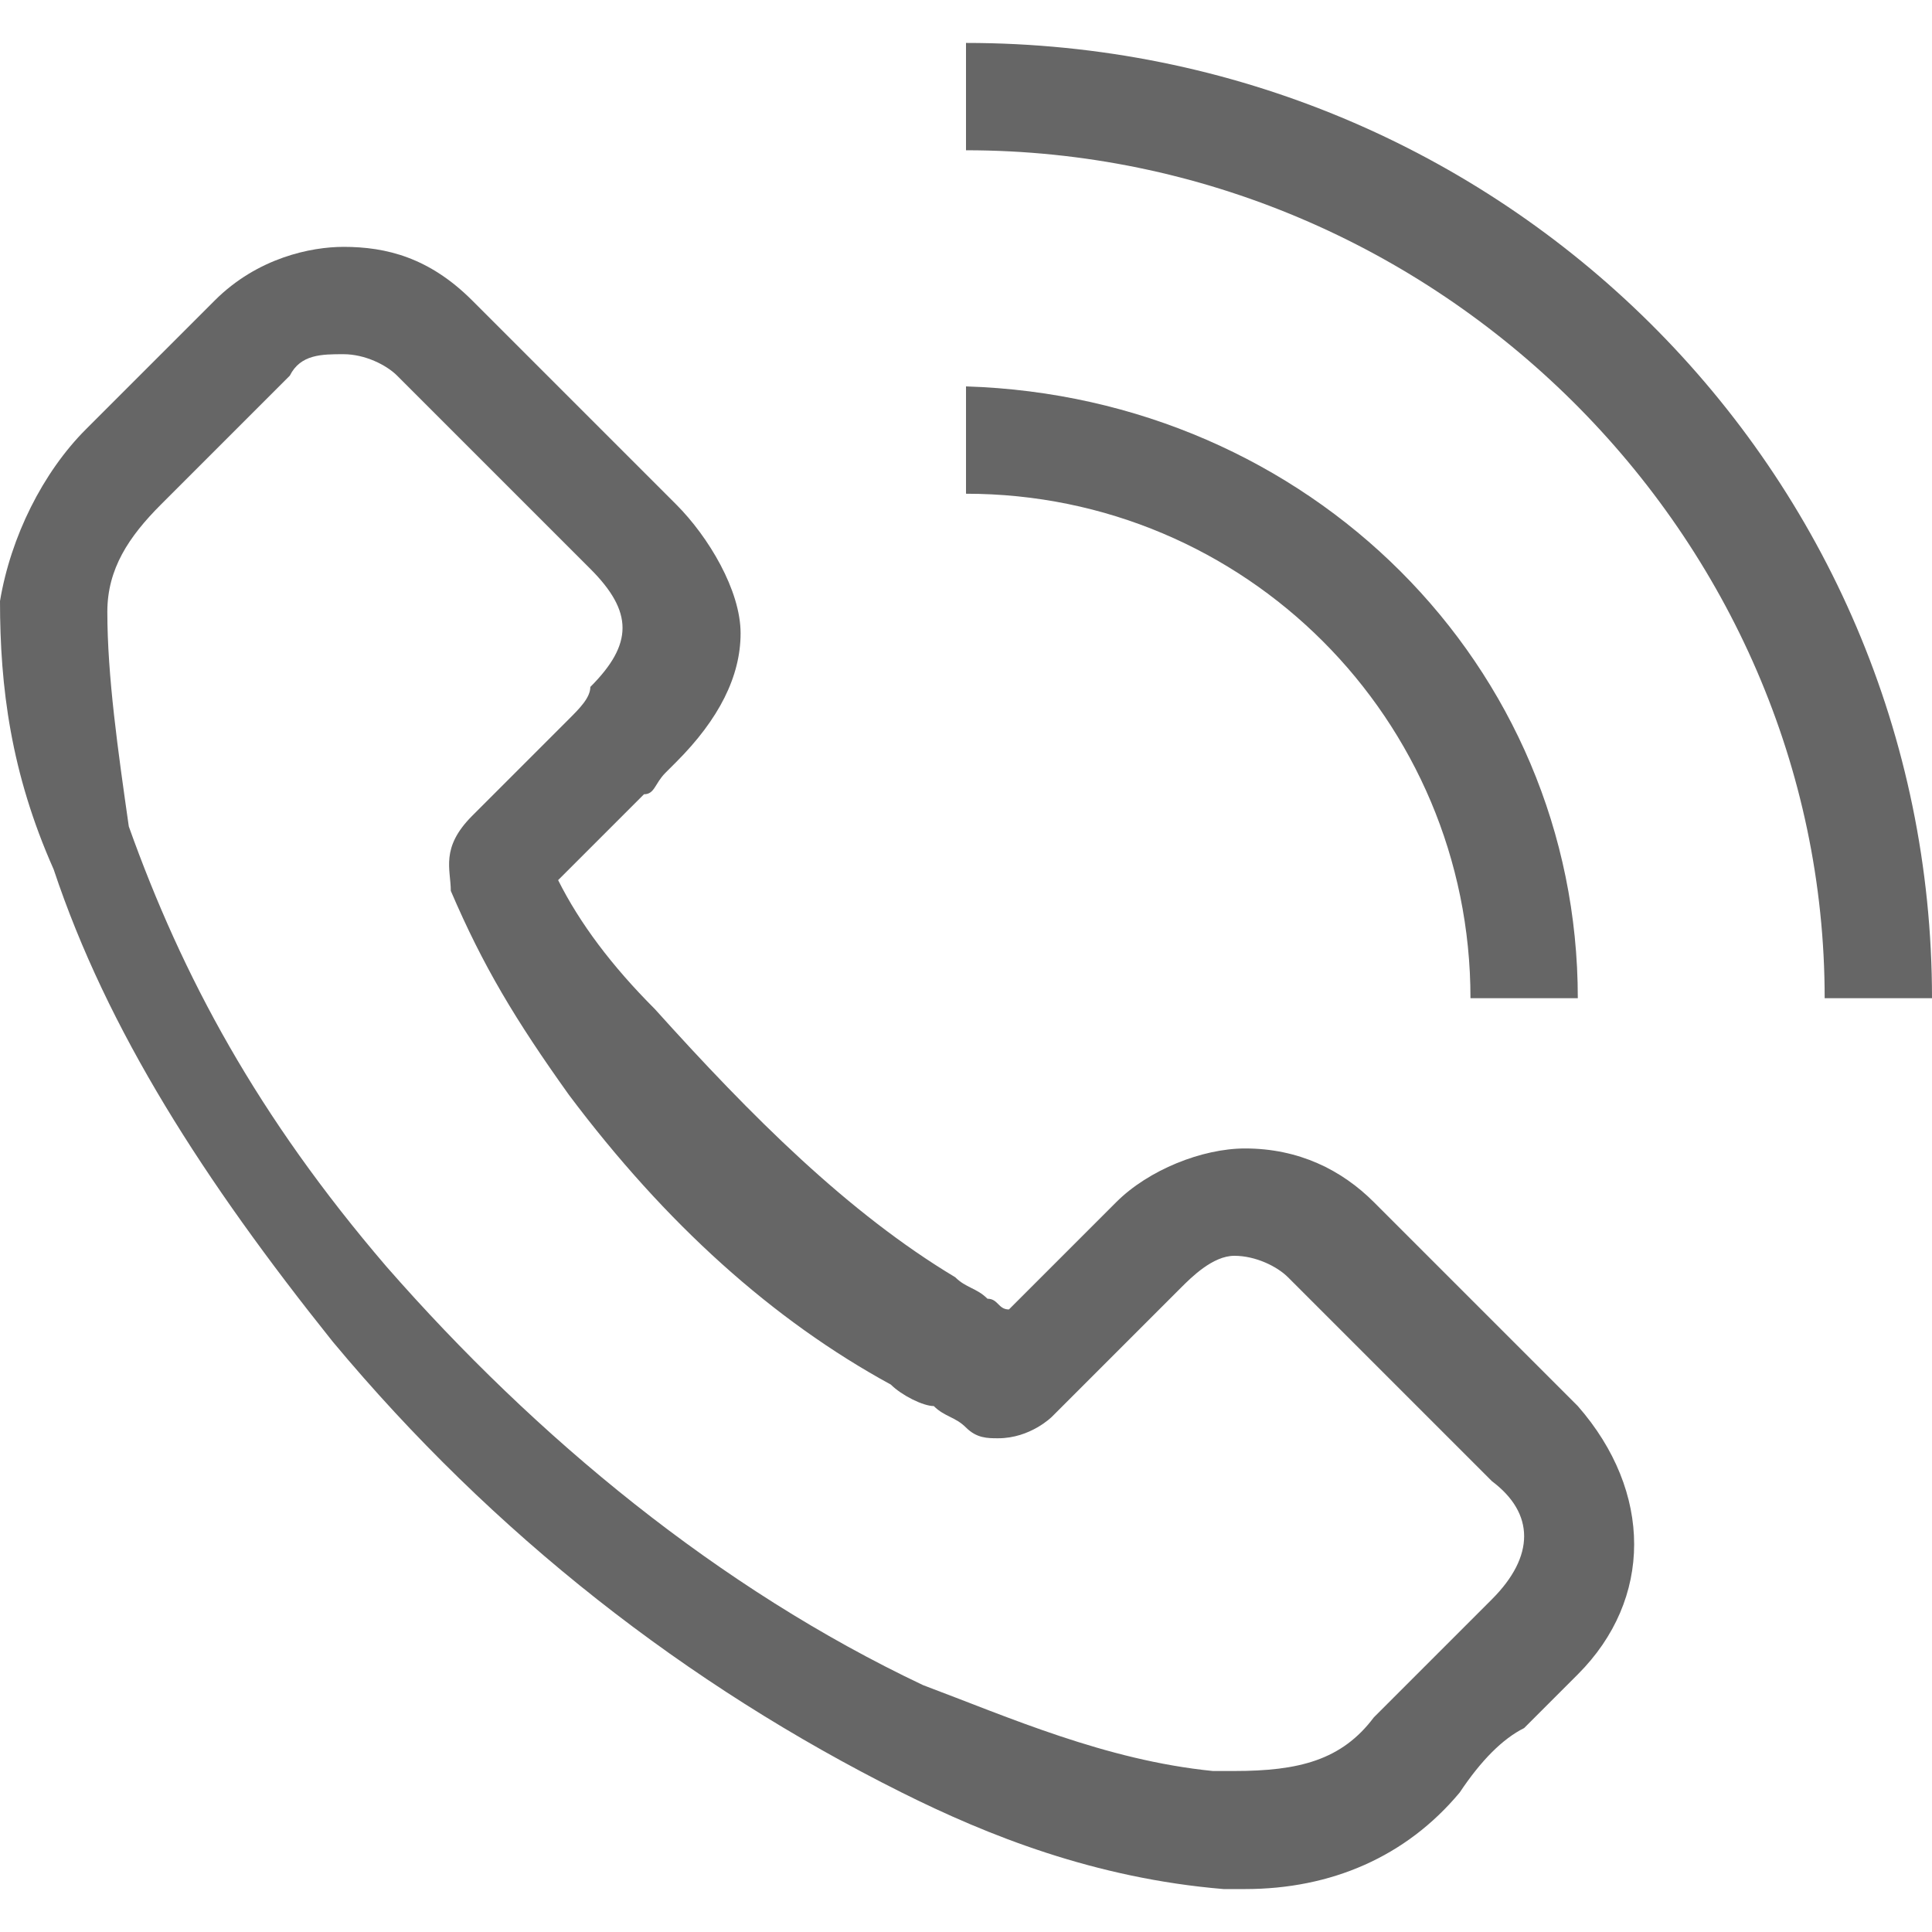 <svg xmlns="http://www.w3.org/2000/svg" width="18" height="18" viewBox="0 0 18 18"><path fill="#666" d="M3.2 3.3c.2 0 .4.1.5.2l.6.6.3.3.9.9c.4.4.4.7 0 1.1 0 .1-.1.2-.2.3l-.9.9c-.3.3-.2.5-.2.7.3.7.6 1.2 1.1 1.9.9 1.2 1.9 2.1 3 2.7.1.1.3.2.4.2.1.1.2.1.3.2.1.1.2.1.3.1.3 0 .5-.2.5-.2L11 12c.1-.1.3-.3.5-.3s.4.1.5.2l1.9 1.9c.4.3.4.7 0 1.1l-.4.4-.7.7c-.3.4-.7.5-1.3.5h-.2c-1-.1-1.9-.5-2.7-.8-1.9-.9-3.6-2.3-5-3.9-1.2-1.4-1.9-2.7-2.4-4.1-.1-.7-.2-1.4-.2-2 0-.4.2-.7.5-1l1.2-1.2c.1-.2.3-.2.5-.2m0-1c-.3 0-.8.1-1.2.5L.8 4C.4 4.4.1 5 0 5.6c0 .8.1 1.6.5 2.5.5 1.5 1.4 2.9 2.6 4.4 1.5 1.8 3.3 3.2 5.3 4.2.8.4 1.8.8 3 .9h.2c.8 0 1.5-.3 2-.9.2-.3.4-.5.6-.6l.1-.1.1-.1.2-.2.1-.1c.7-.7.7-1.7 0-2.5l-1.9-1.9c-.3-.3-.7-.5-1.2-.5-.4 0-.9.2-1.2.5l-1 1c-.1 0-.1-.1-.2-.1-.1-.1-.2-.1-.3-.2-1-.6-1.9-1.5-2.8-2.5-.4-.4-.7-.8-.9-1.2l.8-.8c.1 0 .1-.1.2-.2l.1-.1c.4-.4.6-.8.6-1.2s-.3-.9-.6-1.2l-1-1-.1-.1-.2-.2-.6-.6c-.4-.4-.8-.5-1.2-.5zm11.5 7h-1c0-2.6-2.1-4.7-4.7-4.7v-1c3.2.1 5.7 2.6 5.7 5.7z"/><path fill="#666" d="M18 9.3h-1c0-4.3-3.6-7.9-8-7.9v-1c5 0 9 4 9 8.9z"/></svg>